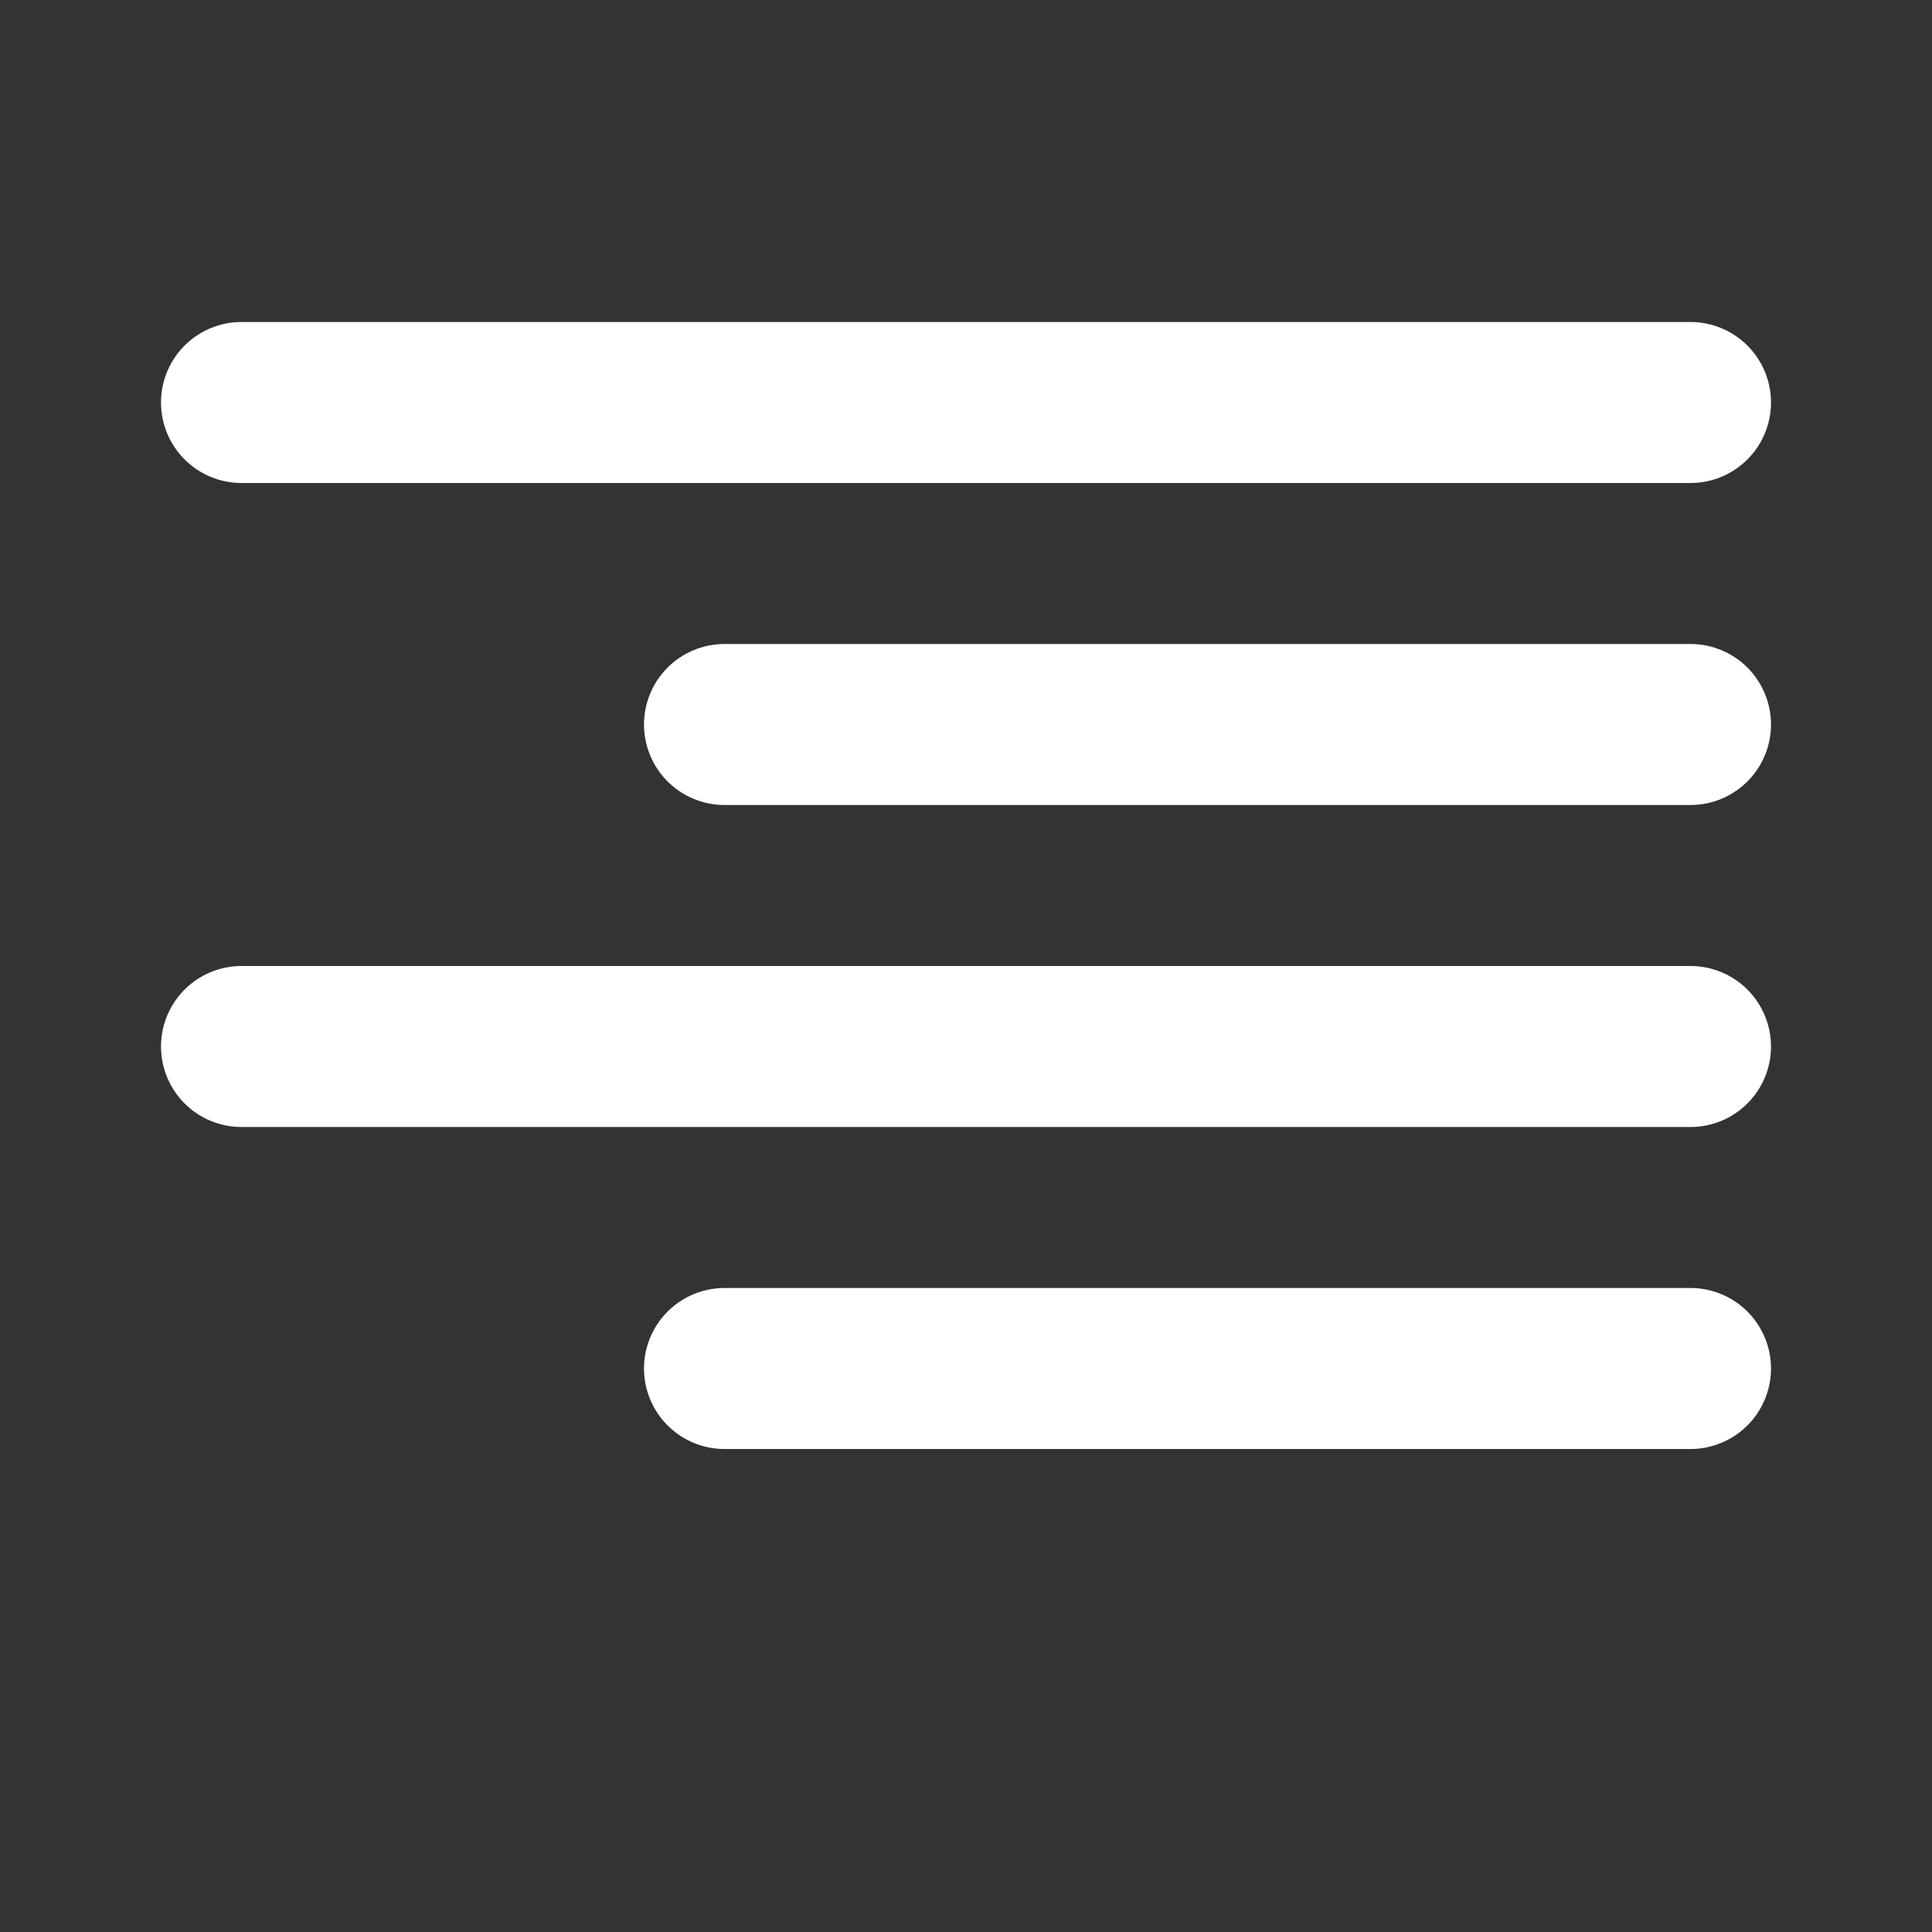 <svg width="24" height="24" viewBox="0 0 24 24" fill="none" xmlns="http://www.w3.org/2000/svg">
  <rect x="0" y="0" width="24" height="24" fill="#333333" stroke="none"/>
  <path d="M3 5H21M9 9H21M3 13H21M9 17H21" stroke="white" stroke-width="2" stroke-linecap="round" />
</svg>